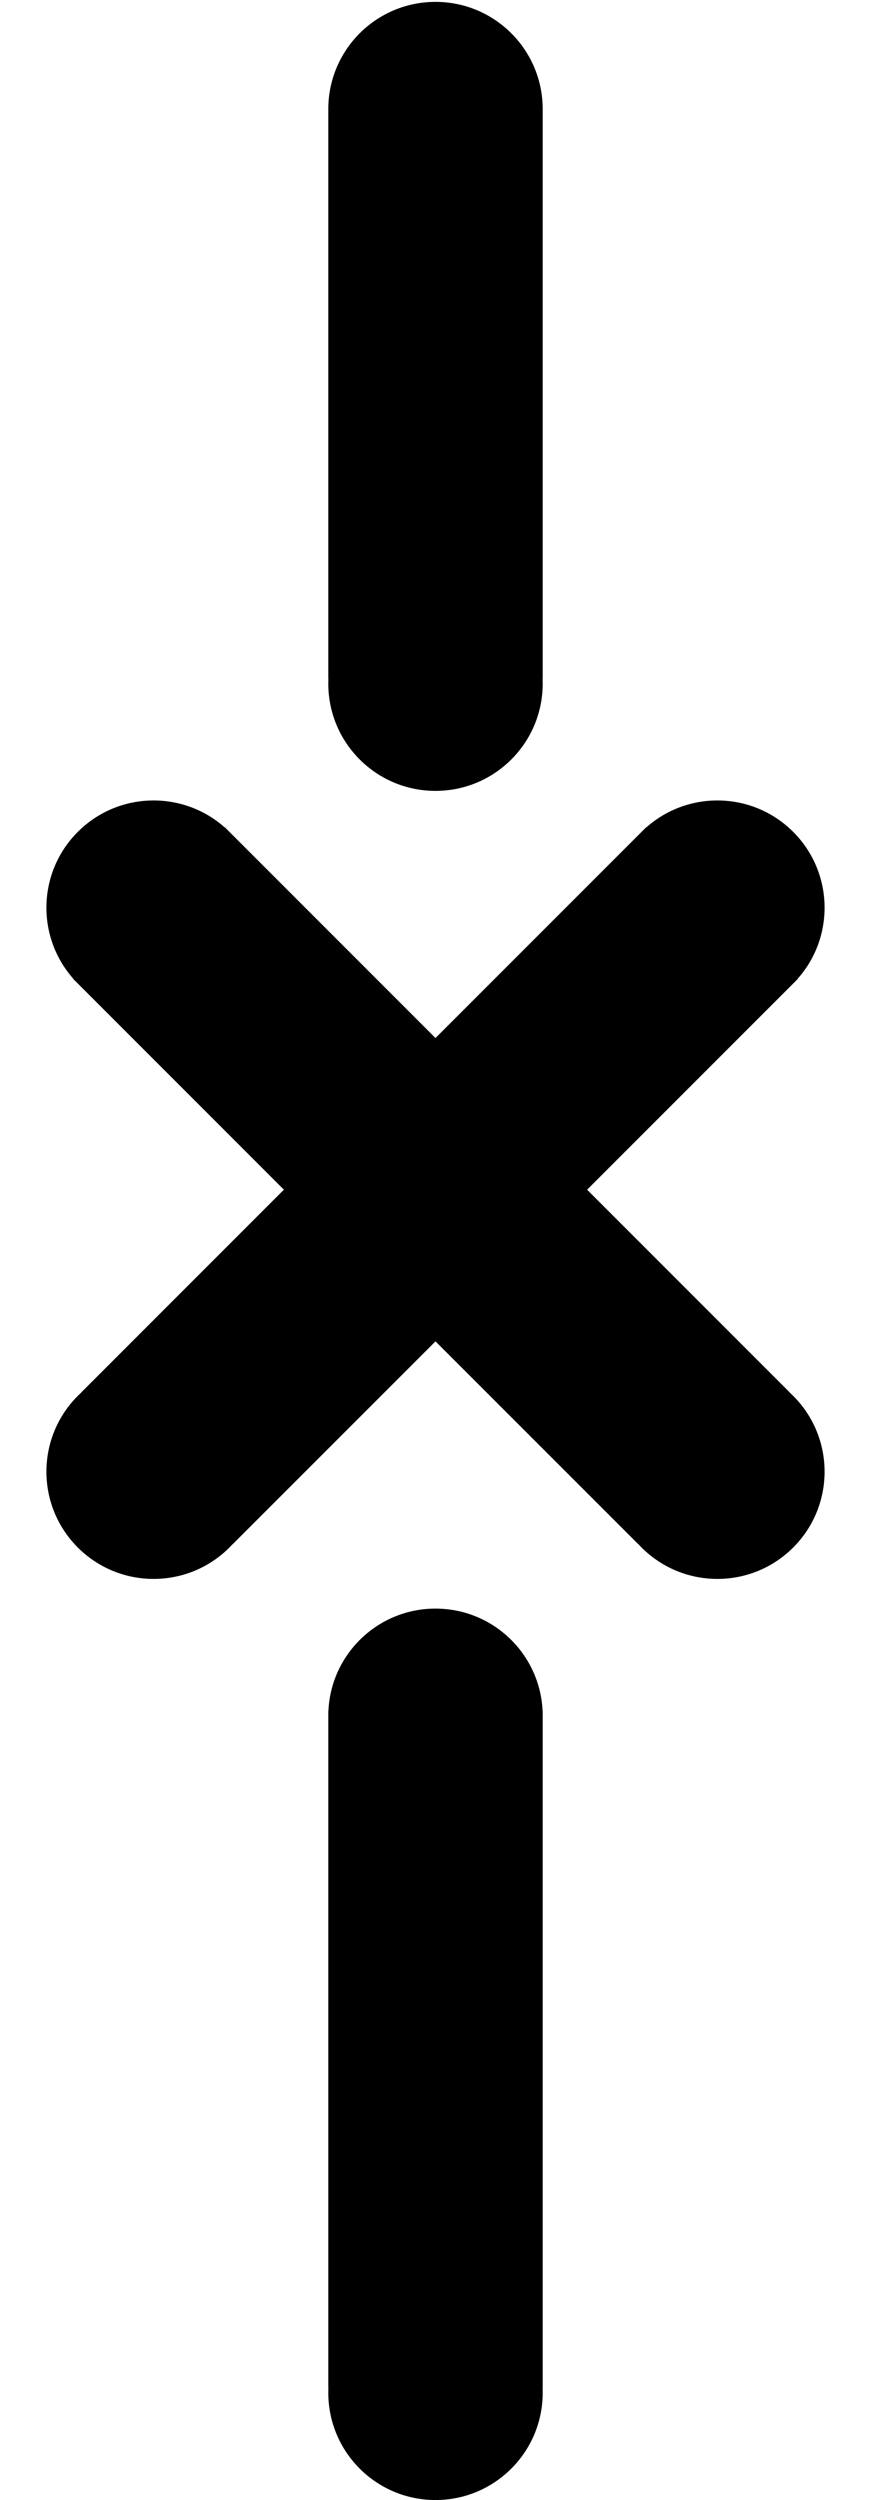 <?xml version="1.0" encoding="UTF-8"?>
<svg width="130px" height="373px" viewBox="0 0 130 373" version="1.1" xmlns="http://www.w3.org/2000/svg" xmlns:xlink="http://www.w3.org/1999/xlink">
    <!-- Generator: Sketch 55.2 (78181) - https://sketchapp.com -->
    <title>old-yin</title>
    <desc>Created with Sketch.</desc>
    <g id="old-yin" stroke="none" stroke-width="1" fill="none" fill-rule="evenodd">
        <path d="M95.261,230.366 L95.25,230.377 L10.906,146.034 L10.928,146.012 C5.374,139.728 5.603,130.124 11.613,124.113 C17.624,118.103 27.228,117.874 33.512,123.428 L33.534,123.406 L117.877,207.75 L117.866,207.761 C118.042,207.923 118.216,208.089 118.387,208.259 C124.635,214.508 124.635,224.638 118.387,230.887 C112.138,237.135 102.008,237.135 95.759,230.887 C95.589,230.716 95.423,230.542 95.261,230.366 L95.261,230.366 Z" id="Path" fill="#000000"></path>
        <path d="M12.134,207.761 L12.123,207.75 L96.466,123.406 L96.488,123.428 C102.772,117.874 112.376,118.103 118.387,124.113 C124.397,130.124 124.626,139.728 119.072,146.012 L119.094,146.034 L34.75,230.377 L34.739,230.366 C34.577,230.542 34.411,230.716 34.241,230.887 C27.992,237.135 17.862,237.135 11.613,230.887 C5.365,224.638 5.365,214.508 11.613,208.259 C11.784,208.089 11.958,207.923 12.134,207.761 L12.134,207.761 Z" id="Path" fill="#000000"></path>
        <path d="M49.016,356.28 L49,356.28 L49,255.28 L49.016,255.28 C49.392,246.778 56.405,240 65,240 C73.595,240 80.608,246.778 80.984,255.28 L81,255.28 L81,356.28 L80.984,356.28 C80.995,356.519 81,356.759 81,357 C81,365.837 73.837,373 65,373 C56.163,373 49,365.837 49,357 C49,356.759 49.005,356.519 49.016,356.28 L49.016,356.28 Z" id="Path" fill="#000000"></path>
        <path d="M80.984,101.28 C80.995,101.519 81,101.759 81,102 C81,110.837 73.837,118 65,118 C56.163,118 49,110.837 49,102 C49,101.759 49.005,101.519 49.016,101.28 L49,101.28 L49,16.28 C49,7.443 56.163,0.28 65,0.28 C73.837,0.28 81,7.443 81,16.28 L81,101.28 L80.984,101.28 L80.984,101.28 Z" id="Path" fill="#000000"></path>
    </g>
</svg>
